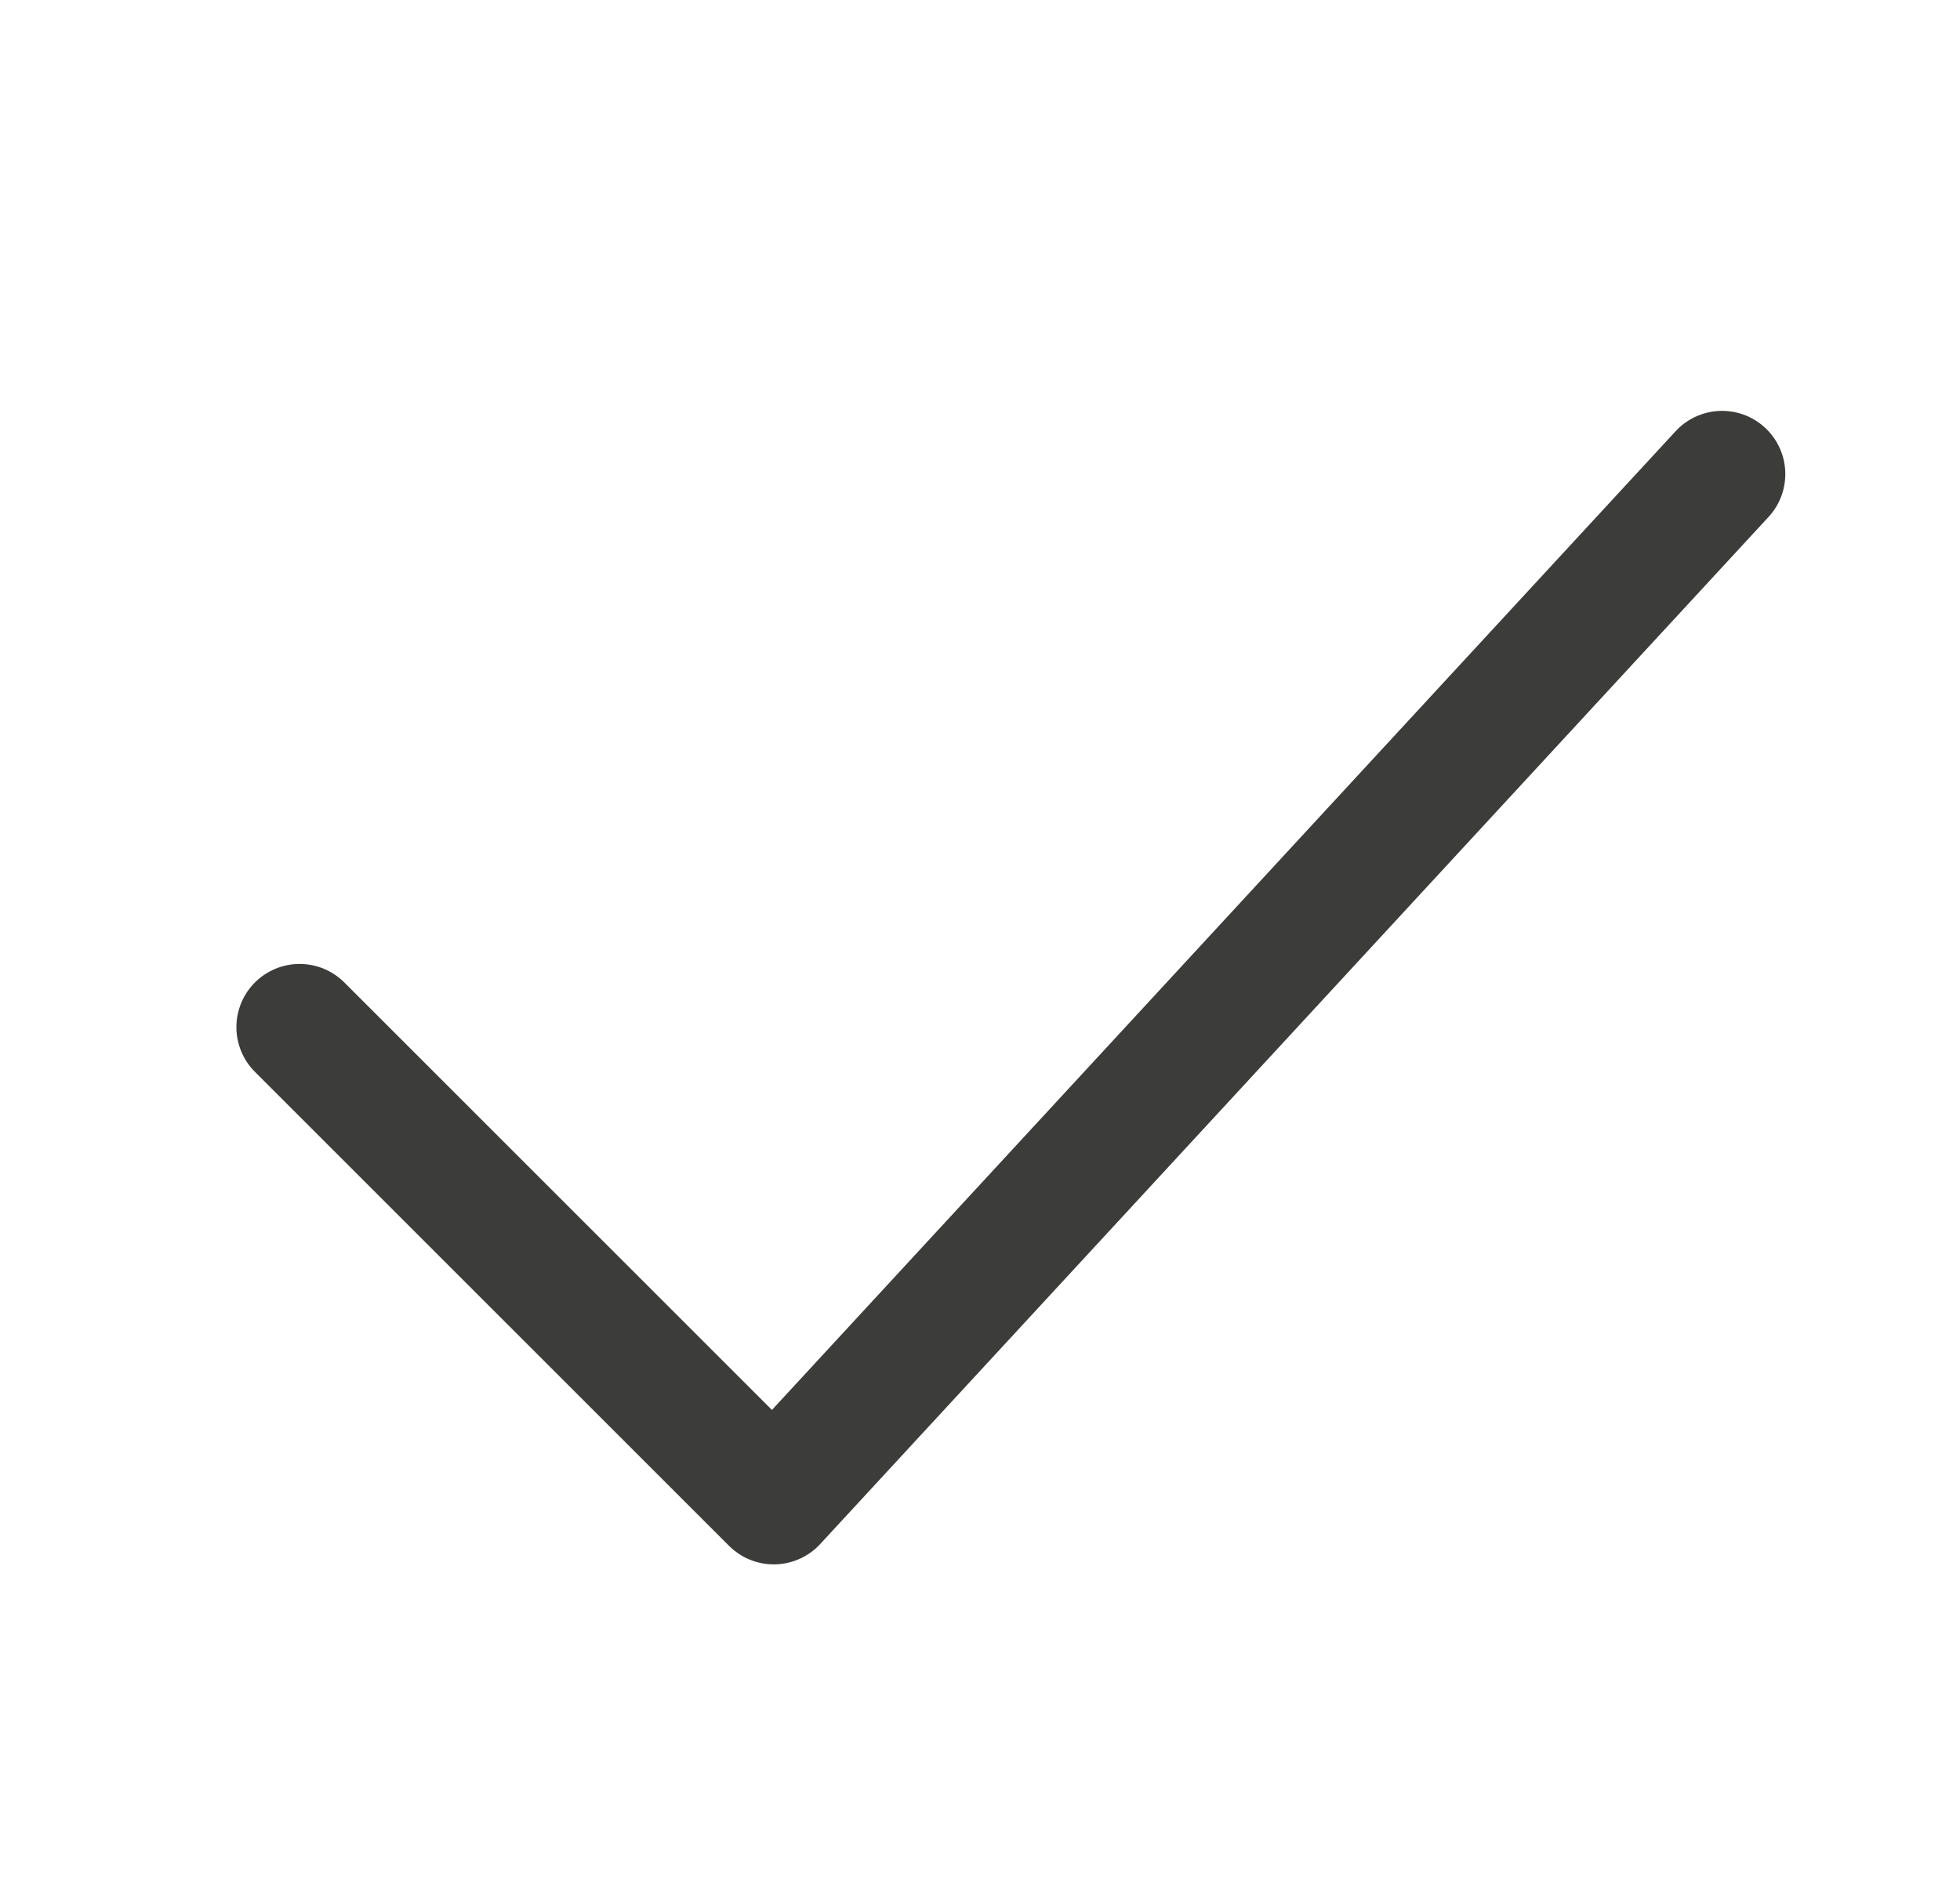 <svg width="31" height="30" viewBox="0 0 31 30" fill="none" xmlns="http://www.w3.org/2000/svg">
<path d="M27.237 7.5L12.238 23.749L4.739 16.25" stroke="#3C3C3B" stroke-width="2" stroke-miterlimit="10" stroke-linecap="round" stroke-linejoin="round"/>
</svg>
